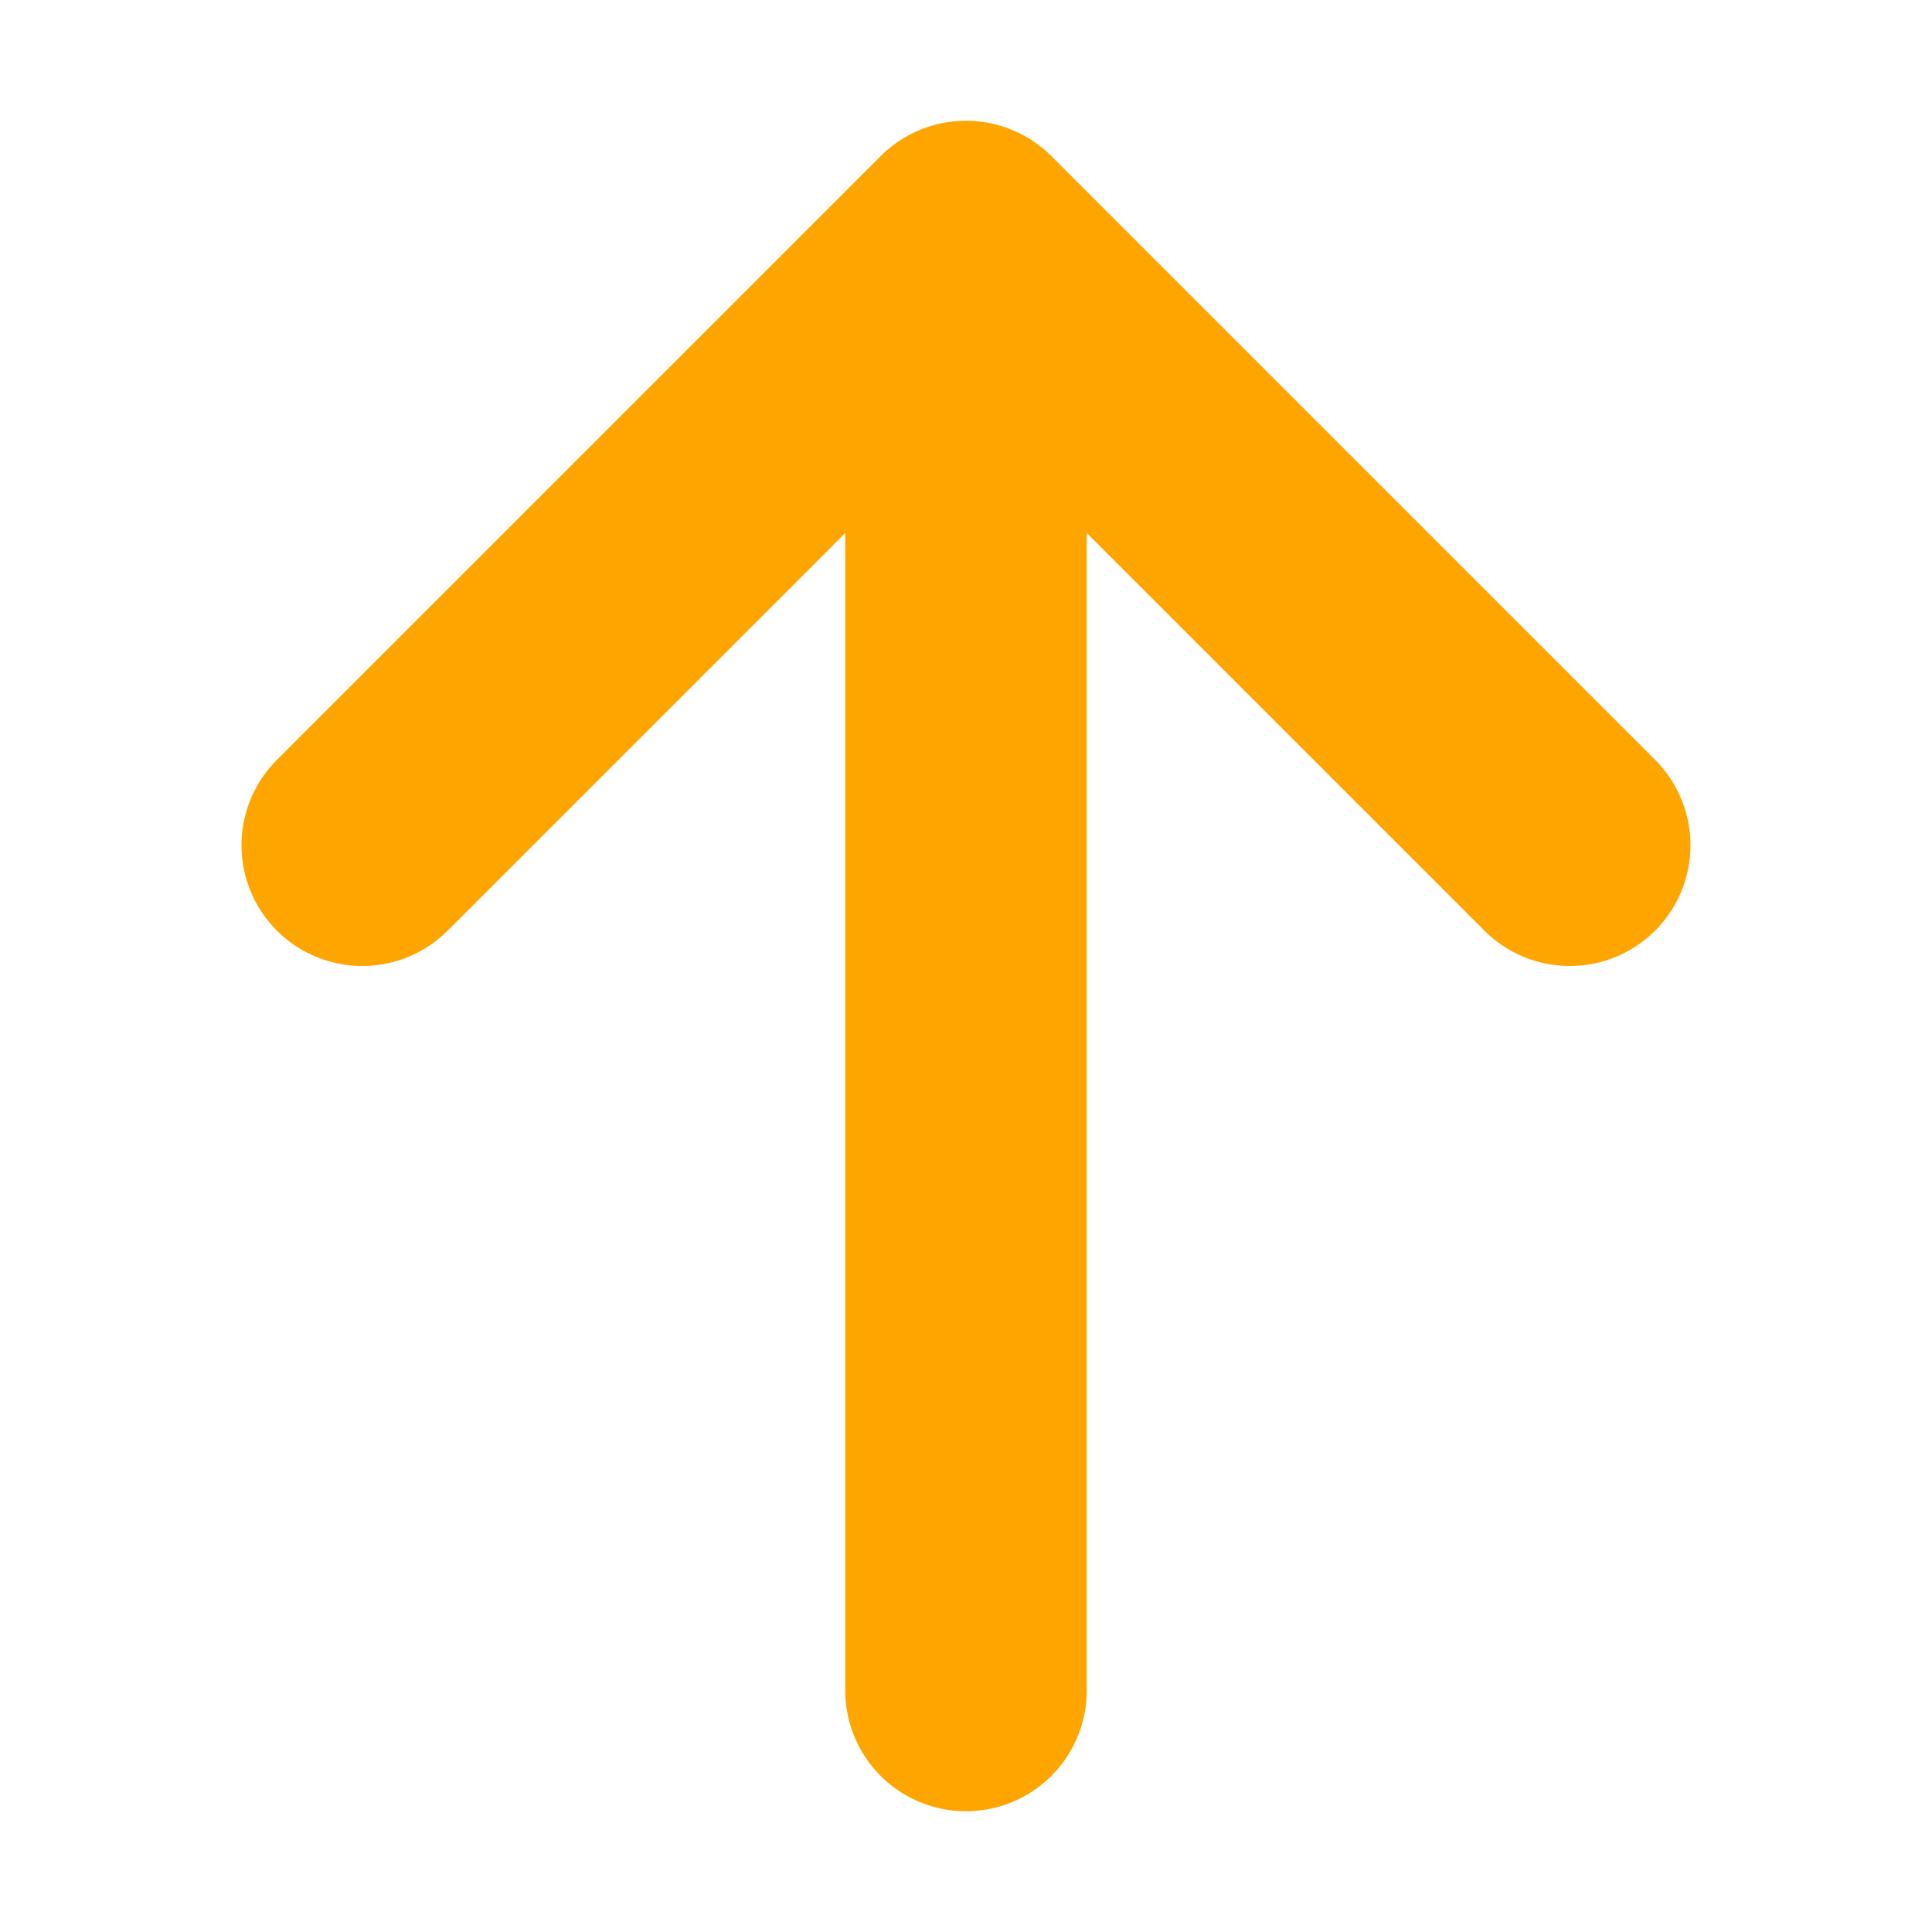 <svg xmlns="http://www.w3.org/2000/svg" fill="none" viewBox="0 0 24 24" stroke-width="3" stroke="orange" class="w-6 h-6">
  <path stroke-linecap="round" stroke-linejoin="round" d="M4.5 10.5 12 3m0 0 7.5 7.5M12 3v18" />
</svg>
